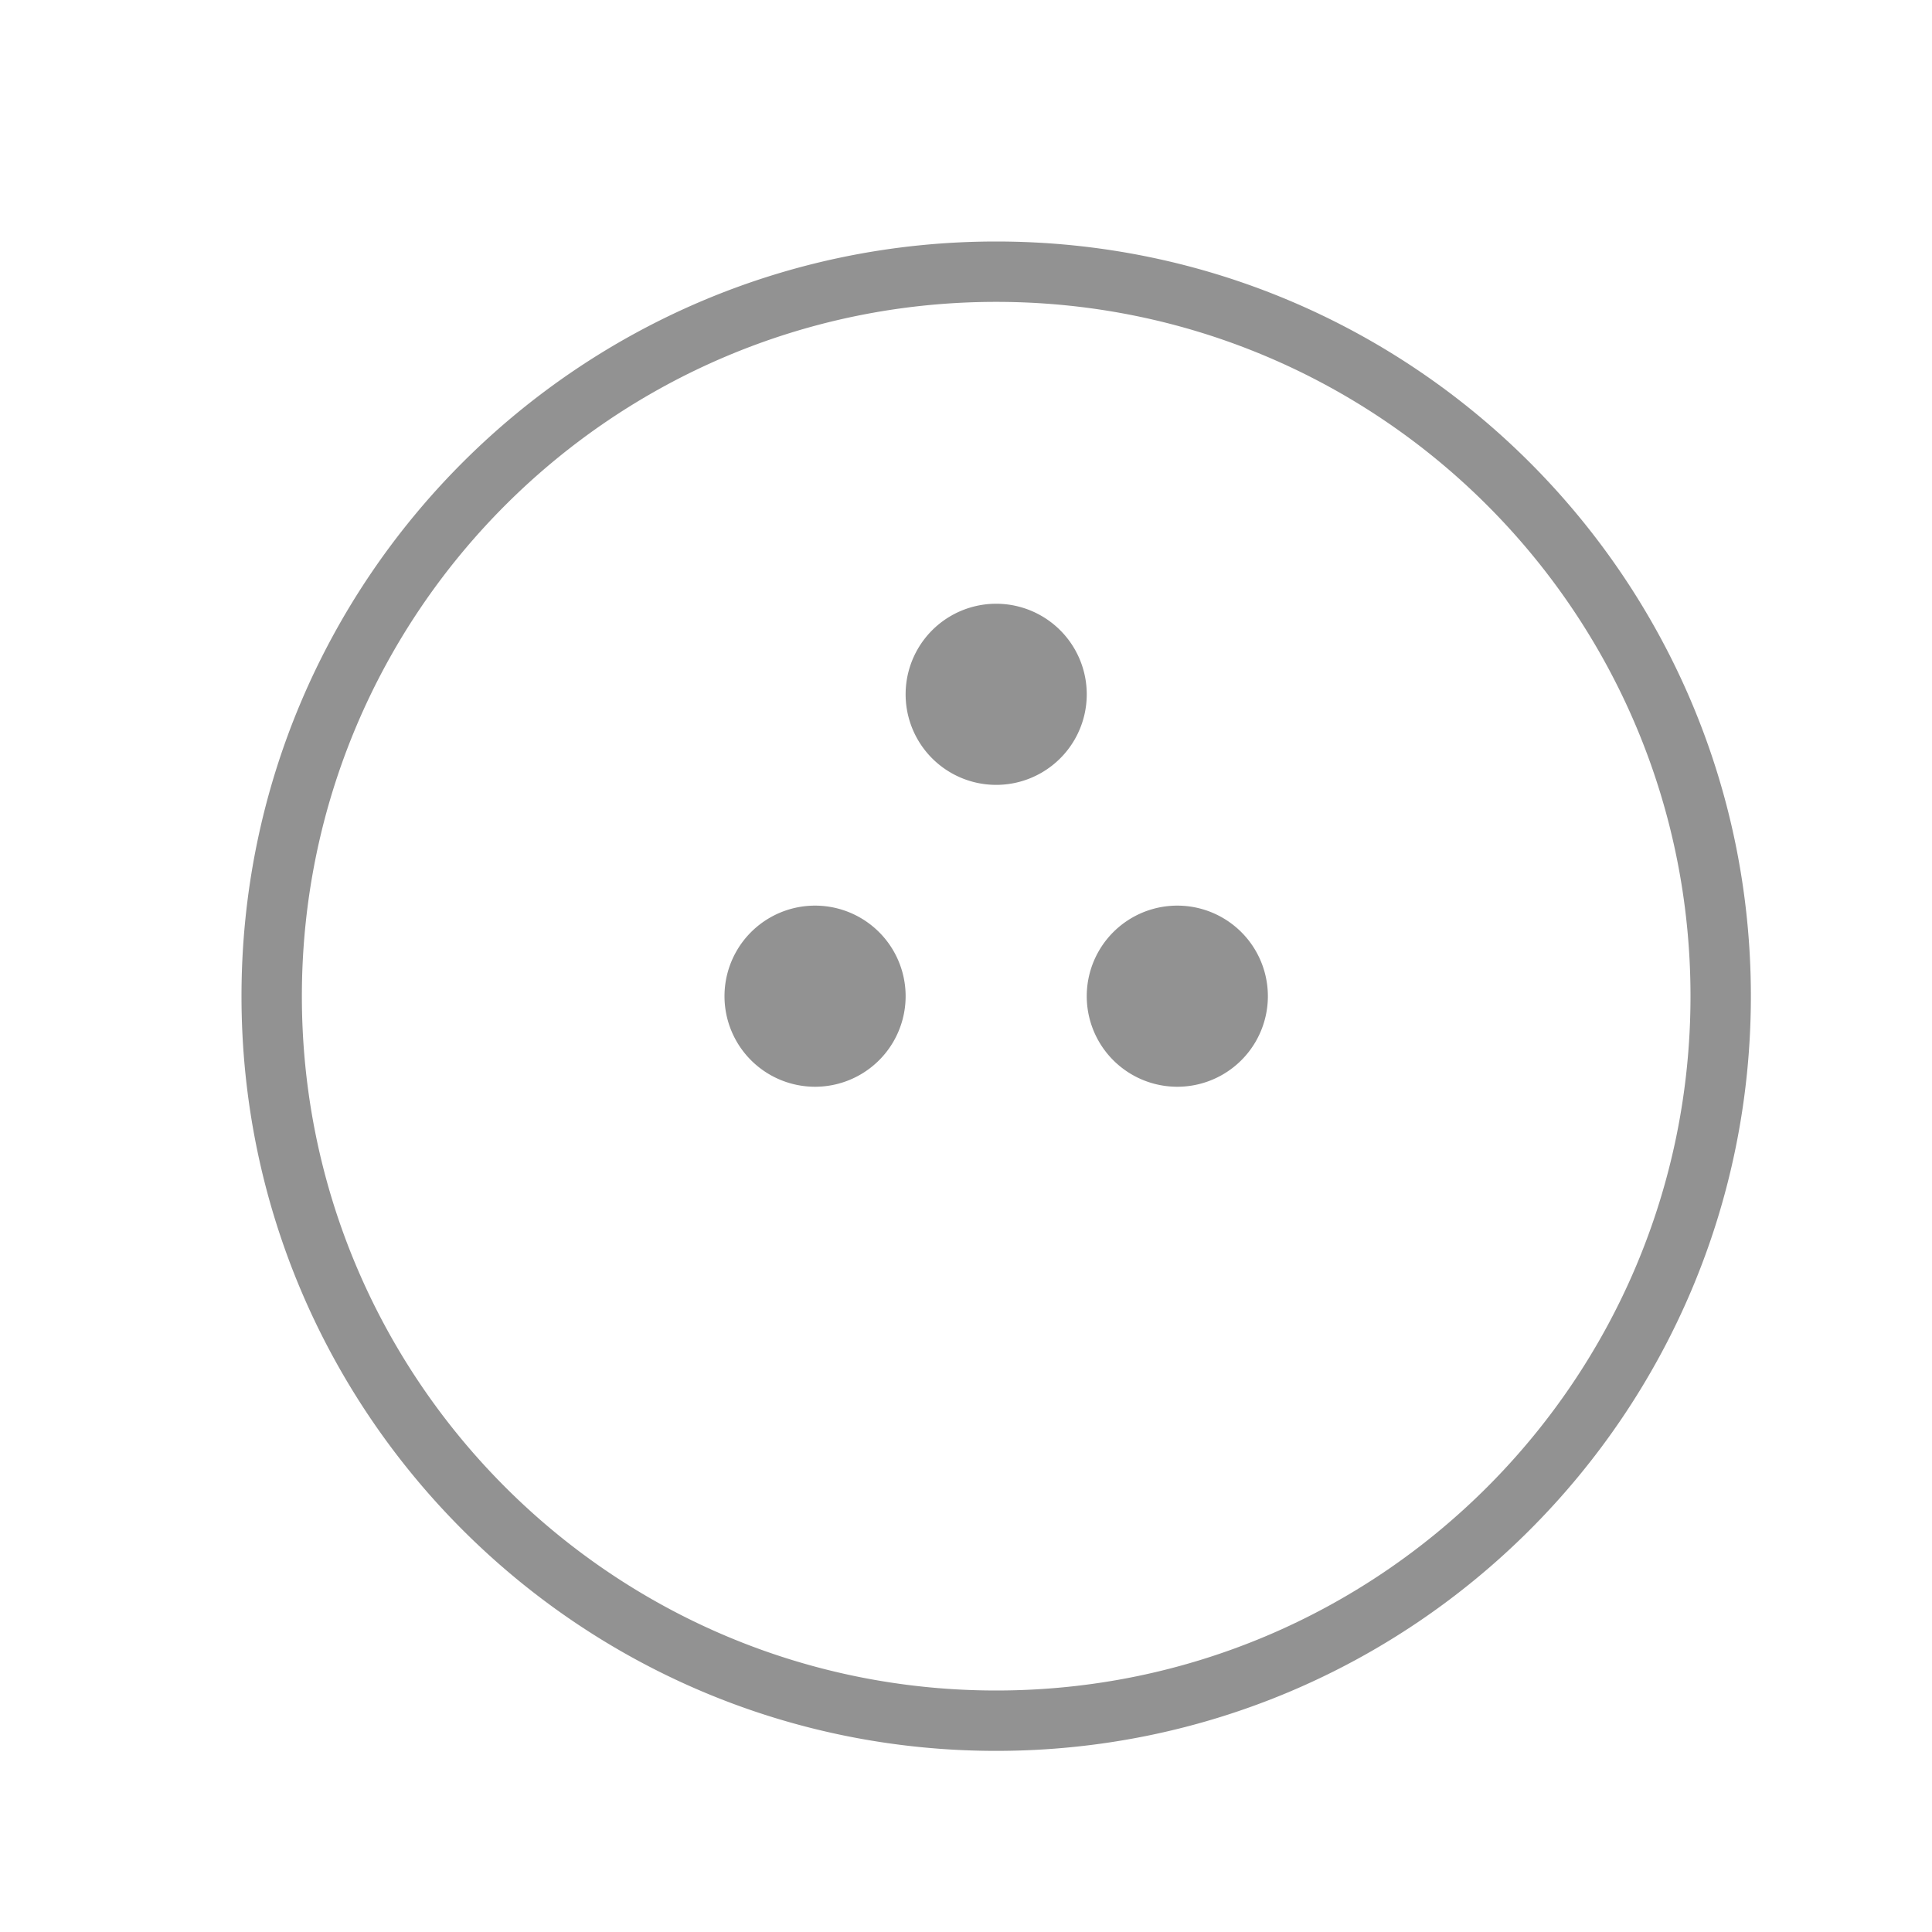 <svg viewBox="0 0 32 32" xmlns="http://www.w3.org/2000/svg"><path d="M16.5 29C23.404 29 29 23.404 29 16.5S23.404 4 16.5 4 4 9.596 4 16.5 9.596 29 16.5 29zm0-1C22.851 28 28 22.851 28 16.5S22.851 5 16.5 5 5 10.149 5 16.5 10.149 28 16.5 28zm0-15a1.5 1.5 0 100-3 1.5 1.5 0 000 3zm3 5a1.5 1.5 0 100-3 1.5 1.5 0 000 3zm-6 0a1.5 1.5 0 100-3 1.5 1.5 0 000 3z" fill="#929292" fill-rule="evenodd"/></svg>